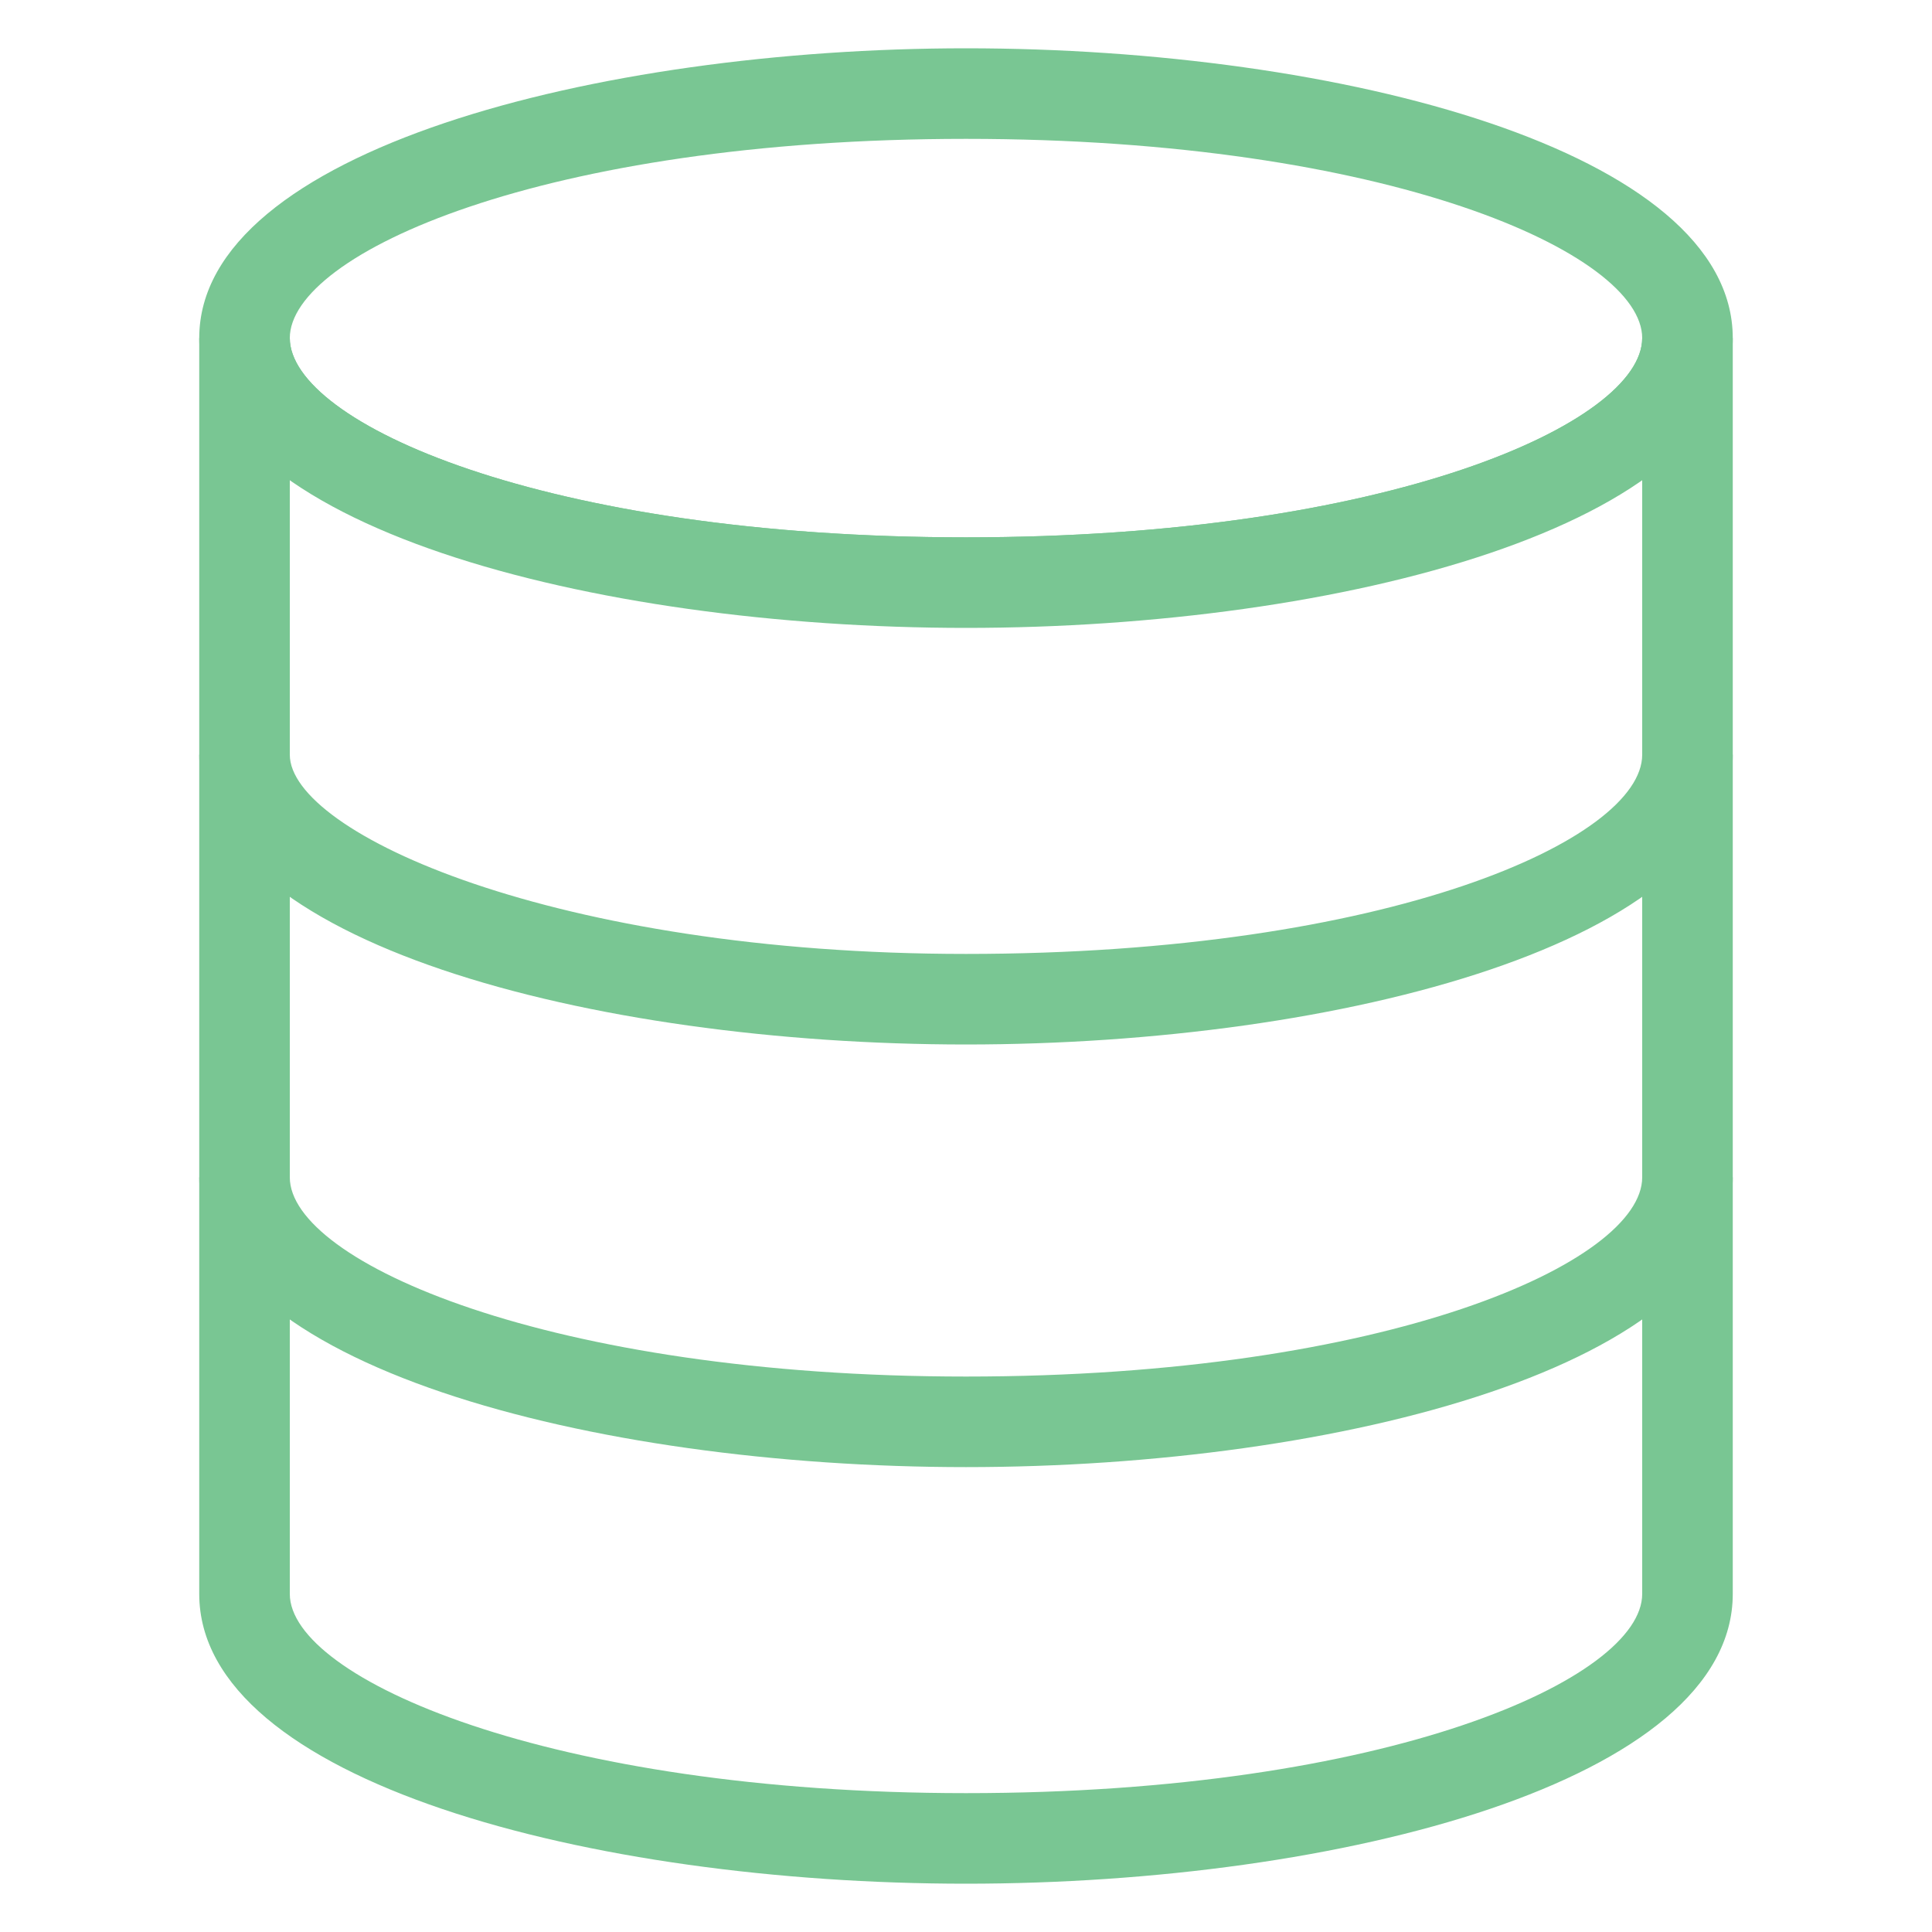 <?xml version="1.0" encoding="utf-8"?>
<!-- Generator: Adobe Illustrator 18.0.0, SVG Export Plug-In . SVG Version: 6.00 Build 0)  -->
<!DOCTYPE svg PUBLIC "-//W3C//DTD SVG 1.1//EN" "http://www.w3.org/Graphics/SVG/1.1/DTD/svg11.dtd">
<svg version="1.1" id="Layer_1" xmlns="http://www.w3.org/2000/svg" xmlns:xlink="http://www.w3.org/1999/xlink" x="0px" y="0px"
	 viewBox="0 0 32 32" enable-background="new 0 0 32 32" xml:space="preserve">
<g>
	<path fill="#79C693" d="M16,10.4c-6.2,0-12.7-1.7-12.7-4.8c0-3.1,6.6-4.8,12.7-4.8c6.2,0,12.7,1.7,12.7,4.8
		C28.7,8.7,22.2,10.4,16,10.4z M16,2.3C9,2.3,4.8,4.2,4.8,5.6S9,8.9,16,8.9c7,0,11.2-1.9,11.2-3.3S23,2.3,16,2.3z"/>
	<path fill="#79C693" d="M16,17.3c-6.2,0-12.7-1.7-12.7-4.8h1.5c0,1.3,4.4,3.3,11.2,3.3c7,0,11.2-1.9,11.2-3.3h1.5
		C28.7,15.6,22.2,17.3,16,17.3z"/>
	<path fill="#79C693" d="M16,24.3c-6.2,0-12.7-1.7-12.7-4.8h1.5c0,1.4,4.3,3.3,11.2,3.3c7,0,11.2-1.9,11.2-3.3h1.5
		C28.7,22.6,22.2,24.3,16,24.3z"/>
	<path fill="#79C693" d="M16,31.2c-6.2,0-12.7-1.7-12.7-4.8V5.6h1.5C4.8,7,9,8.9,16,8.9c7,0,11.2-1.9,11.2-3.3h1.5v20.8
		C28.7,29.5,22.2,31.2,16,31.2z M4.8,7.9v18.5c0,1.4,4.3,3.3,11.2,3.3c7,0,11.2-1.9,11.2-3.3V7.9c-2.3,1.6-6.9,2.4-11.2,2.4
		C11.6,10.4,7.1,9.5,4.8,7.9z"/>
</g>
</svg>
